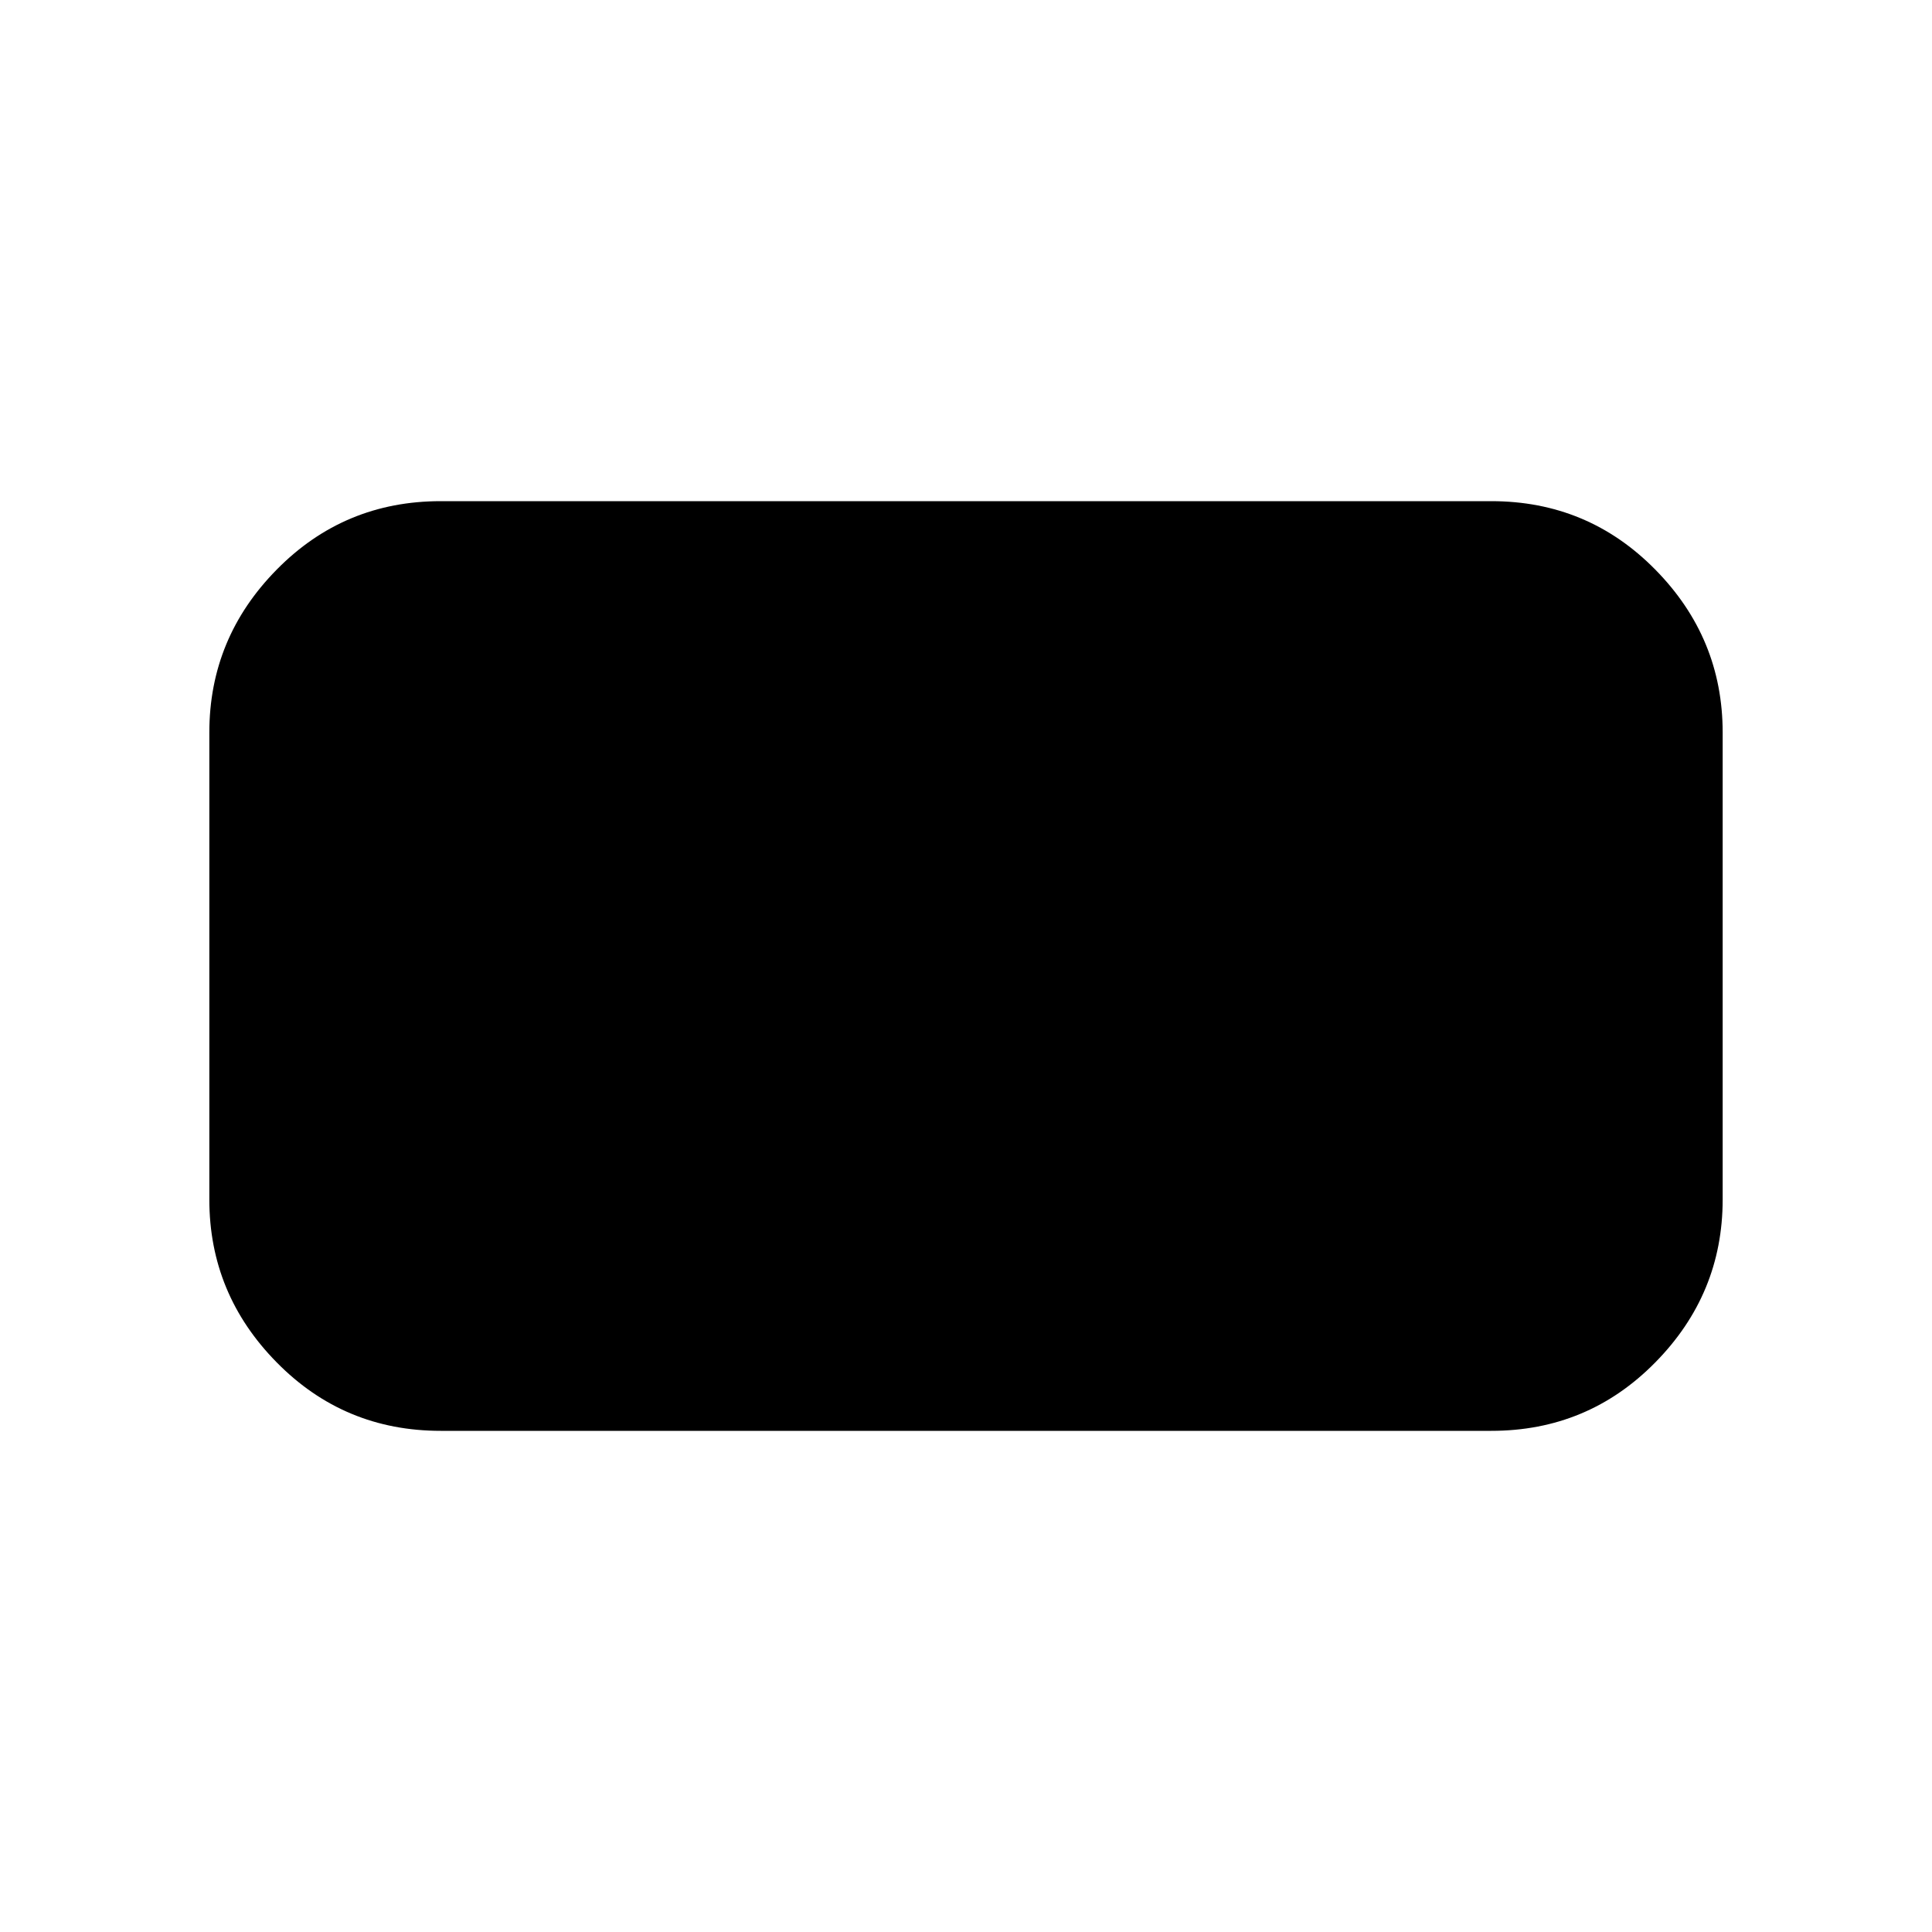 <svg xmlns="http://www.w3.org/2000/svg" height="20" width="20"><path d="M4.562 14.812q-1 0-1.697-.708-.698-.708-.698-1.687V7.583q0-.979.698-1.687.697-.708 1.697-.708h10.876q1 0 1.697.708.698.708.698 1.687v4.834q0 .979-.698 1.687-.697.708-1.697.708Z"/></svg>
